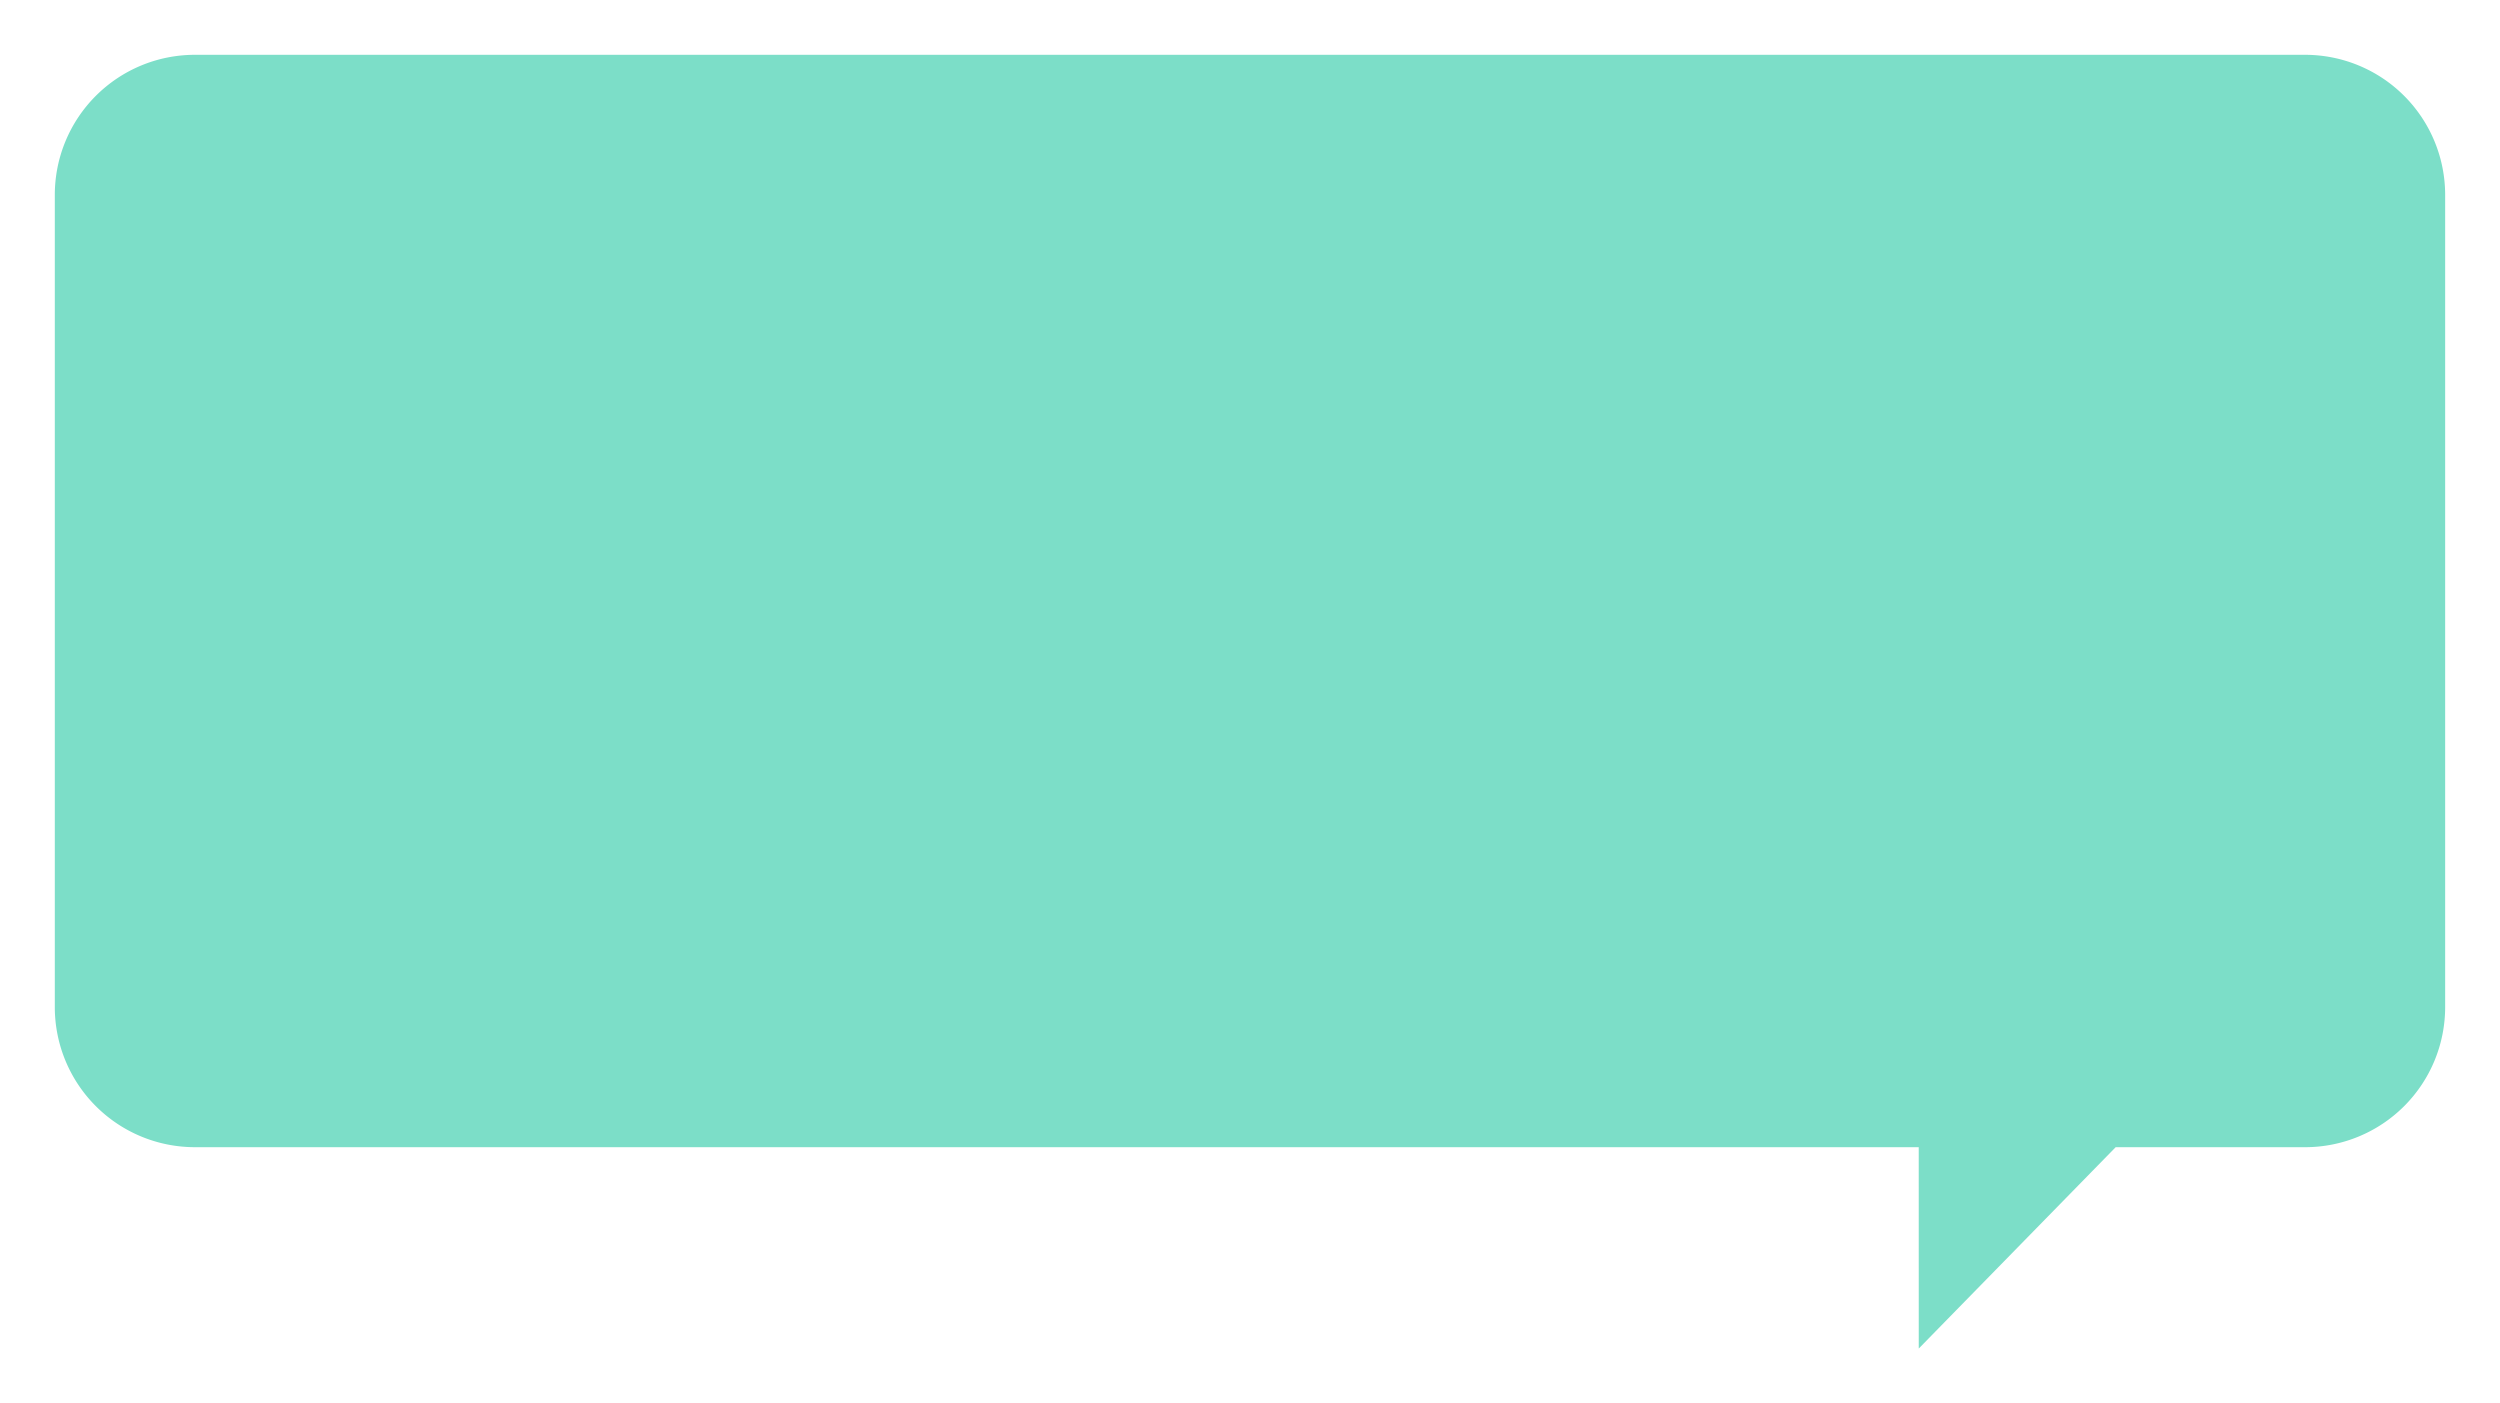 <svg xmlns="http://www.w3.org/2000/svg" xmlns:xlink="http://www.w3.org/1999/xlink" width="410.506" height="230.435" viewBox="0 0 410.506 230.435">
  <defs>
    <filter id="Unión_2" x="0" y="0" width="410.506" height="230.435" filterUnits="userSpaceOnUse">
      <feOffset dy="3" input="SourceAlpha"/>
      <feGaussianBlur stdDeviation="3" result="blur"/>
      <feFlood flood-opacity="0.161"/>
      <feComposite operator="in" in2="blur"/>
      <feComposite in="SourceGraphic"/>
    </filter>
  </defs>
  <g id="Grupo_1240" data-name="Grupo 1240" transform="translate(9 6)">
    <g transform="matrix(1, 0, 0, 1, -9, -6)" filter="url(#Unión_2)">
      <path id="Unión_2-2" data-name="Unión 2" d="M306.061,179.371H338.4l-32.336,33.063ZM23,179.371a23,23,0,0,1-23-23V23A23,23,0,0,1,23,0H369.5a23,23,0,0,1,23,23V156.372a23,23,0,0,1-23,23Z" transform="translate(9 6)" fill="#7cdec8"/>
    </g>
  </g>
</svg>
